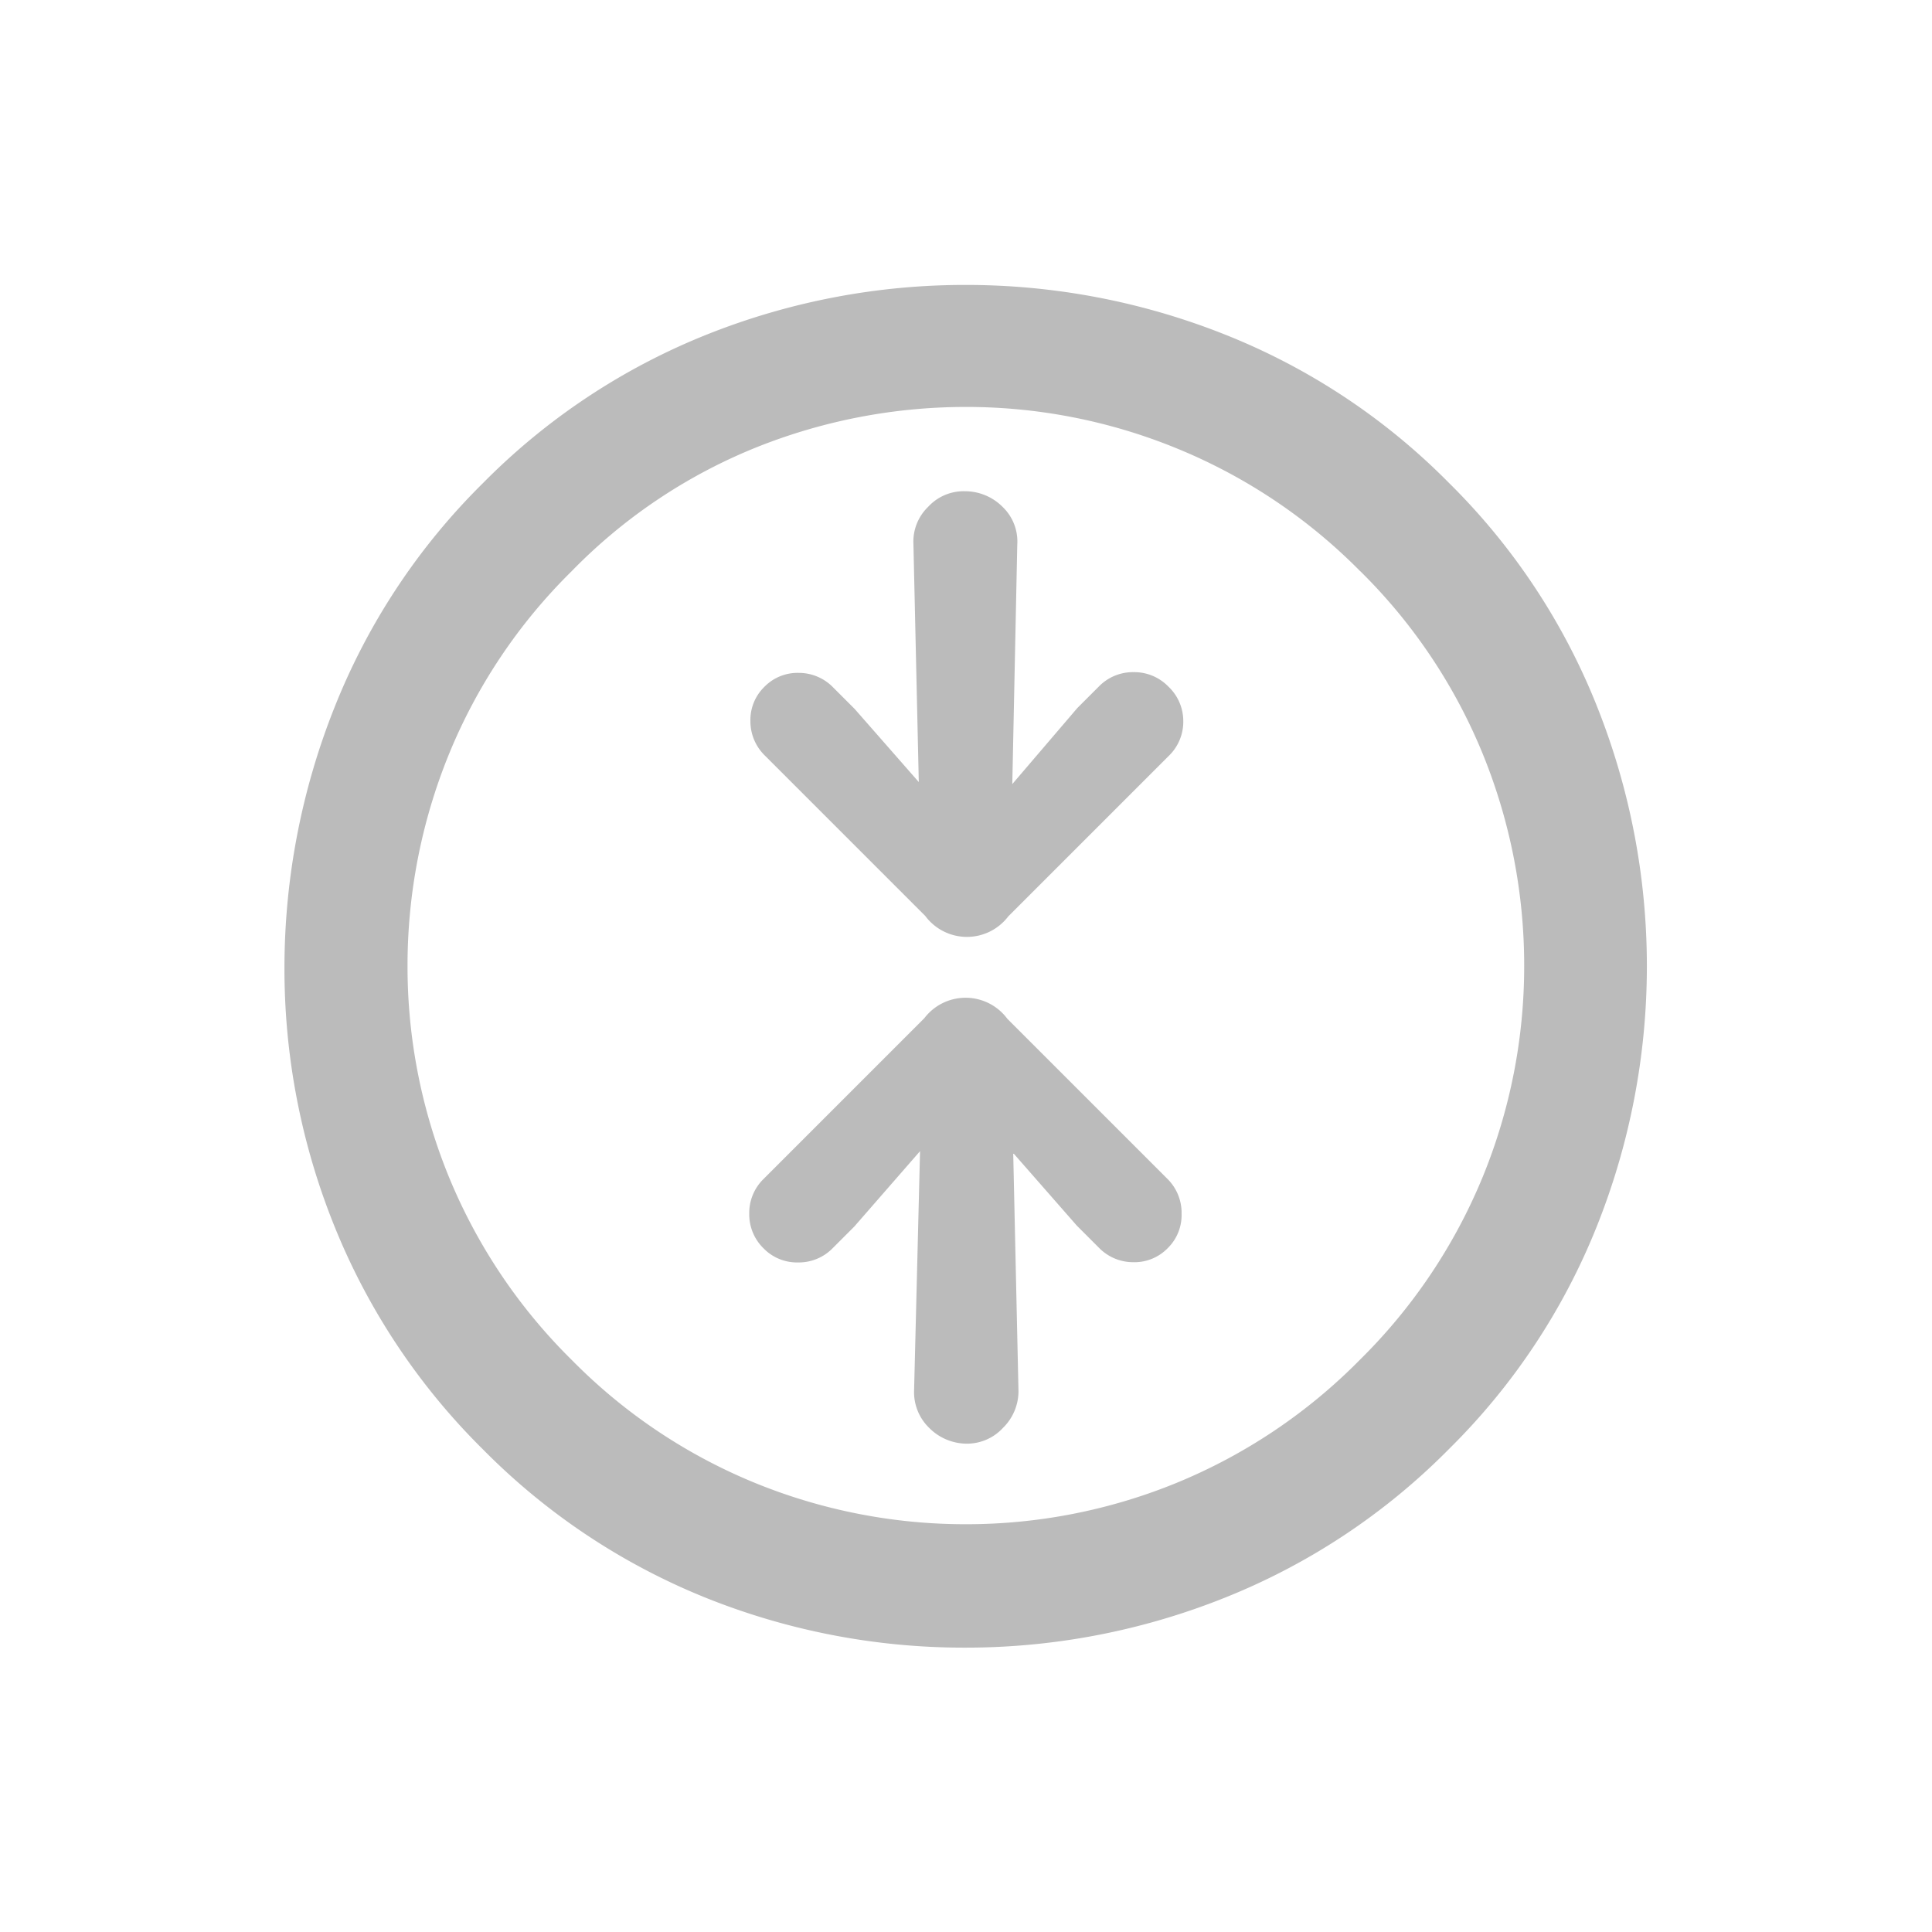 <svg xmlns="http://www.w3.org/2000/svg" width="28.284" height="28.284" viewBox="0 0 28.284 28.284">
  <path id="_Collaspe" data-name="􀫞 Collaspe" d="M11.656,3.848a9.578,9.578,0,0,0,3.86-.787A10.246,10.246,0,0,0,18.706.893a10.19,10.19,0,0,0,2.162-3.186,9.621,9.621,0,0,0,.782-3.865,9.578,9.578,0,0,0-.787-3.86,10.309,10.309,0,0,0-2.167-3.2,10.059,10.059,0,0,0-3.191-2.162,9.687,9.687,0,0,0-3.86-.777,9.65,9.65,0,0,0-3.855.777A10.136,10.136,0,0,0,4.6-13.214a10.192,10.192,0,0,0-2.167,3.2,9.632,9.632,0,0,0-.782,3.86,9.567,9.567,0,0,0,.787,3.865A10.263,10.263,0,0,0,4.6.893,10.263,10.263,0,0,0,7.79,3.06,9.567,9.567,0,0,0,11.656,3.848Zm0-1.832a8.012,8.012,0,0,1-3.181-.633,8.2,8.2,0,0,1-2.6-1.755,8.132,8.132,0,0,1-1.75-2.6,8.069,8.069,0,0,1-.628-3.181,8.069,8.069,0,0,1,.628-3.181,8.132,8.132,0,0,1,1.75-2.6,8.147,8.147,0,0,1,2.6-1.75,8.032,8.032,0,0,1,3.176-.628,8.069,8.069,0,0,1,3.181.628,8.132,8.132,0,0,1,2.6,1.75,8.2,8.2,0,0,1,1.755,2.6,8.012,8.012,0,0,1,.633,3.181A7.888,7.888,0,0,1,19.2-2.977a8.245,8.245,0,0,1-1.75,2.6,8.126,8.126,0,0,1-2.6,1.755A8.049,8.049,0,0,1,11.656,2.015ZM7.363-6.271h3.314a.76.76,0,0,0,.865-.854V-10.45a.694.694,0,0,0-.211-.51.694.694,0,0,0-.51-.211.682.682,0,0,0-.5.211.694.694,0,0,0-.211.51v.443l.1,1.462L7.8-11.078a.728.728,0,0,0-.546-.237.778.778,0,0,0-.556.226.716.716,0,0,0-.211.54.751.751,0,0,0,.221.54L9.226-7.6l-1.41-.093H7.363a.7.7,0,0,0-.51.206.677.677,0,0,0-.211.5.677.677,0,0,0,.211.5A.7.7,0,0,0,7.363-6.271Zm5.085,5.106a.694.694,0,0,0,.51-.211.694.694,0,0,0,.211-.51v-.443L13.055-3.79l2.429,2.532a.7.7,0,0,0,.535.237.778.778,0,0,0,.556-.226.706.706,0,0,0,.221-.546.706.706,0,0,0-.232-.535L14.044-4.737l1.42.093h.443a.7.7,0,0,0,.51-.206.677.677,0,0,0,.211-.5.677.677,0,0,0-.211-.5.7.7,0,0,0-.51-.206H12.592a.76.76,0,0,0-.865.854v3.325a.694.694,0,0,0,.211.51A.694.694,0,0,0,12.448-1.165Z" transform="translate(26.731 18.03) rotate(-135)" fill="#bbb"/>
</svg>
